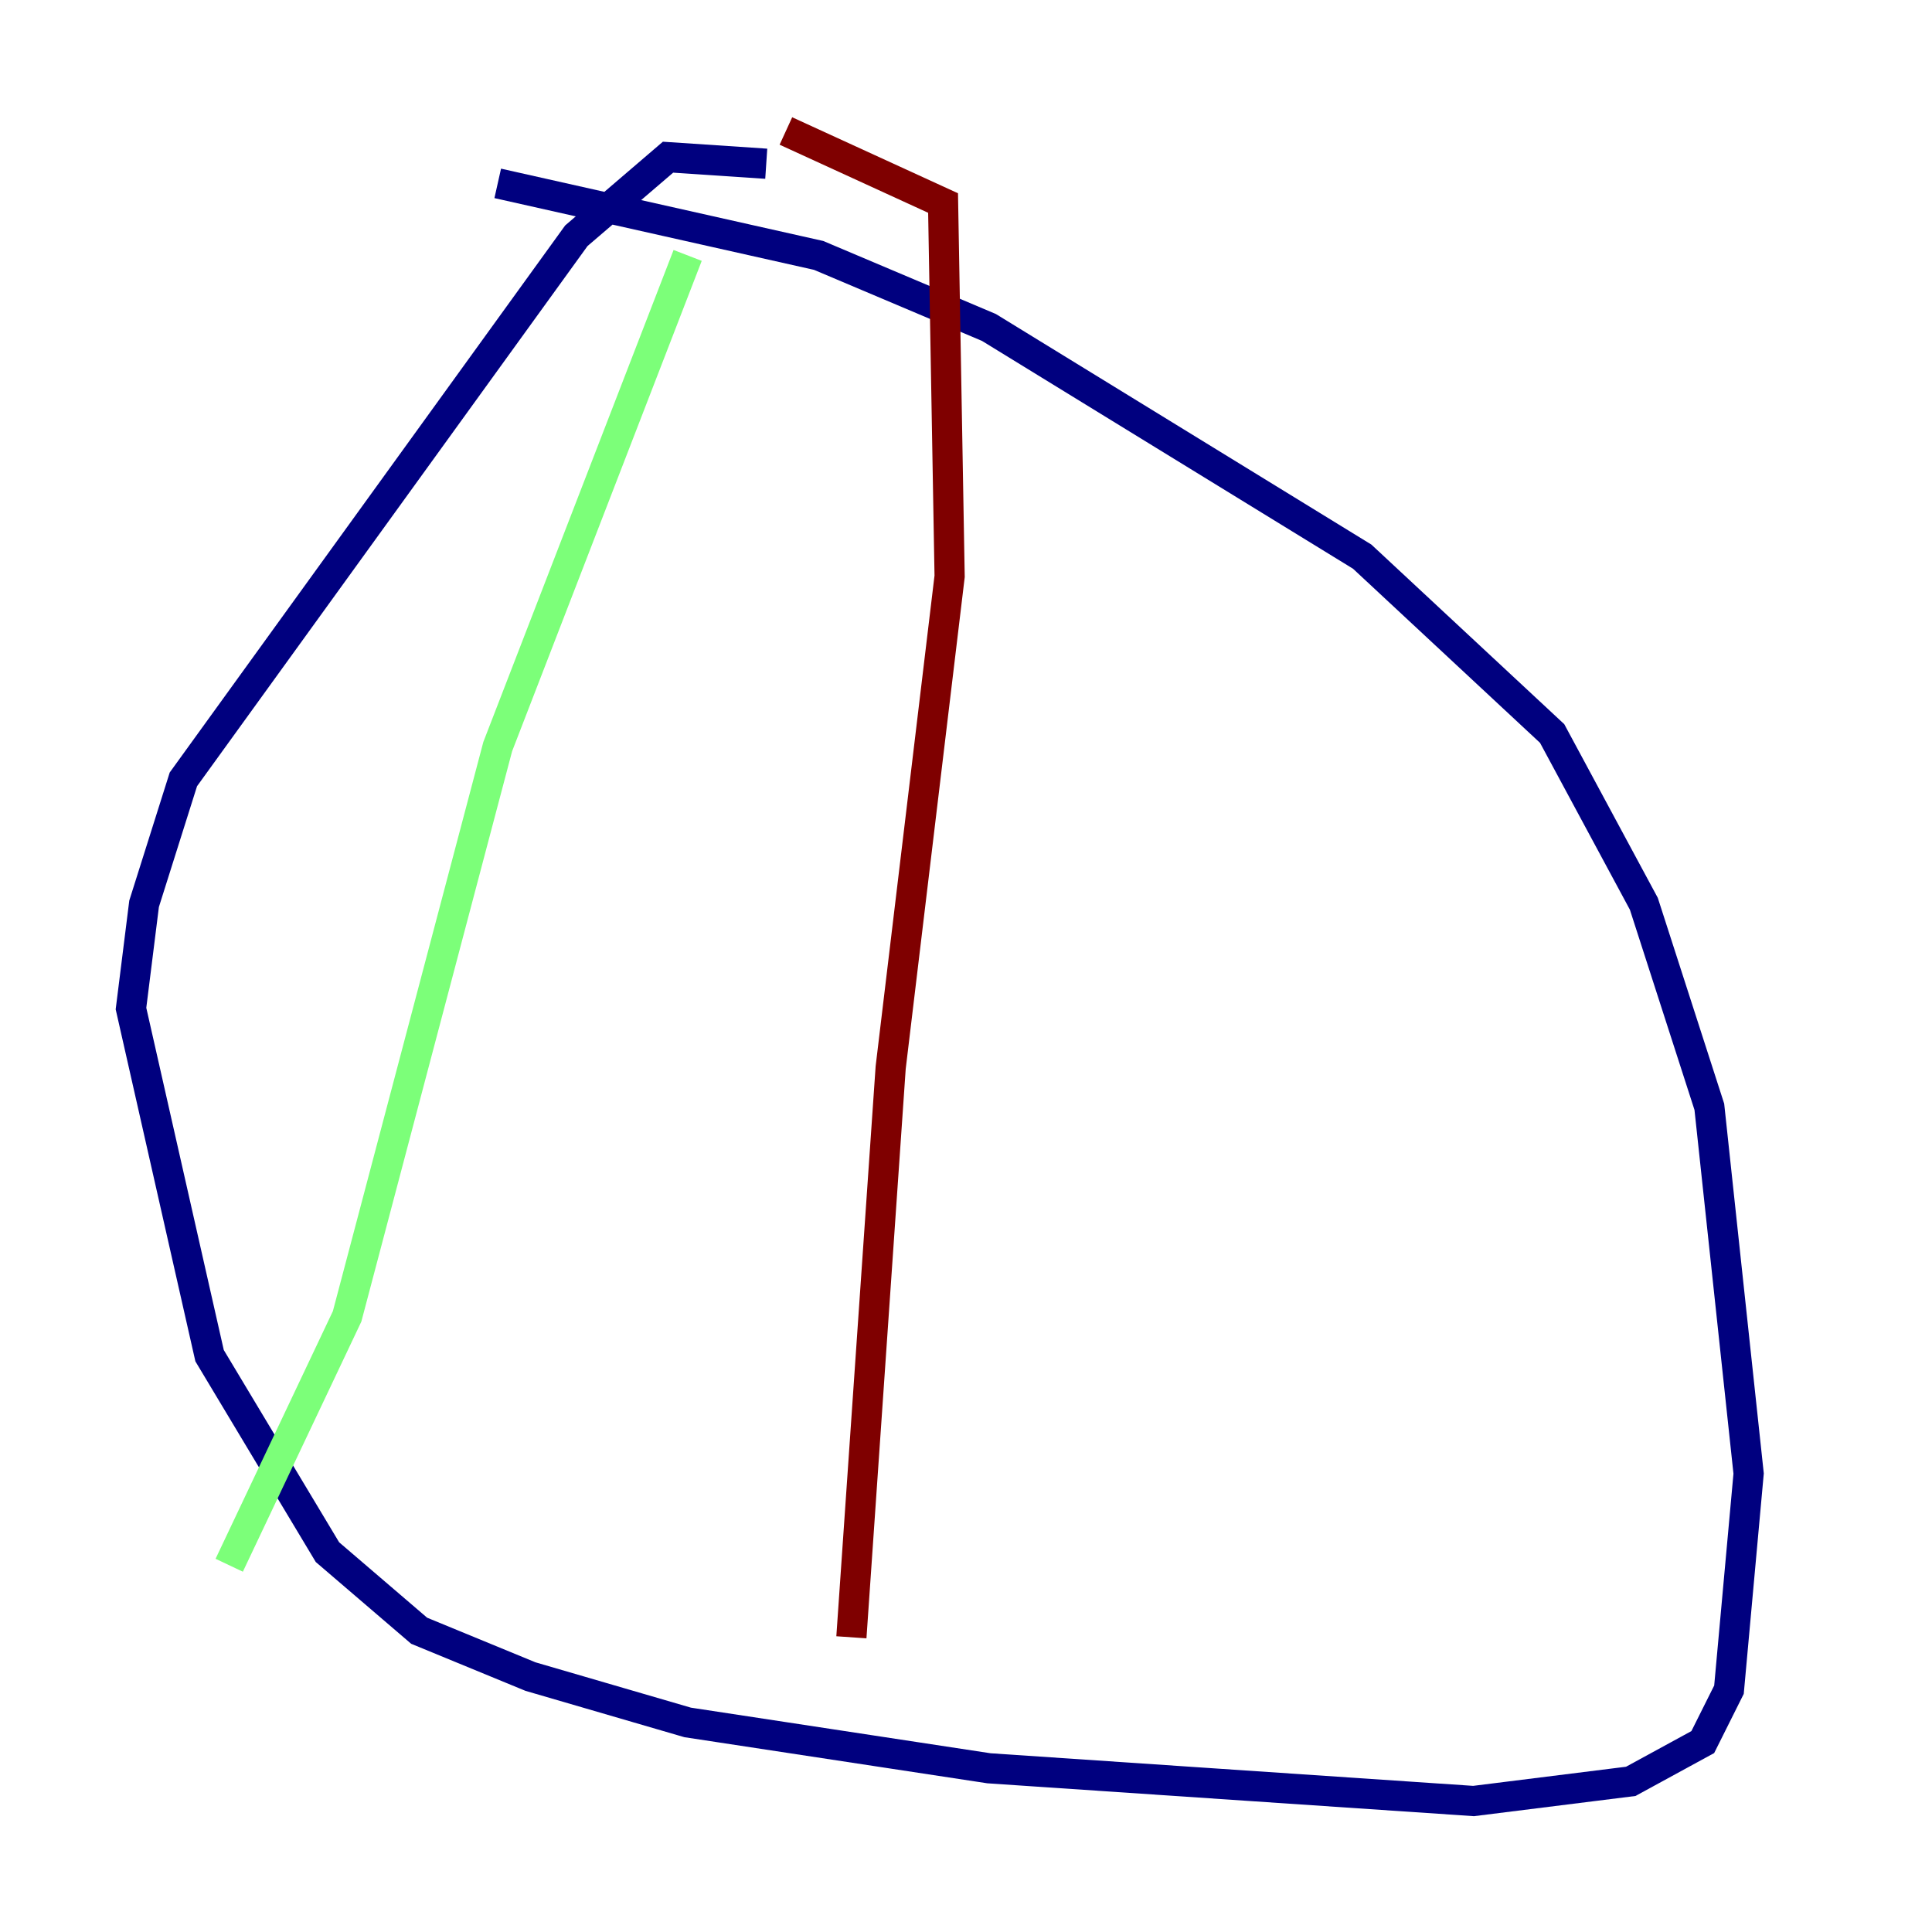 <?xml version="1.0" encoding="utf-8" ?>
<svg baseProfile="tiny" height="128" version="1.2" viewBox="0,0,128,128" width="128" xmlns="http://www.w3.org/2000/svg" xmlns:ev="http://www.w3.org/2001/xml-events" xmlns:xlink="http://www.w3.org/1999/xlink"><defs /><polyline fill="none" points="50.766,10.848 44.258,10.414 38.183,15.62 12.149,51.634 9.546,59.878 8.678,66.82 13.885,89.817 21.695,102.834 27.77,108.041 35.146,111.078 45.559,114.115 65.519,117.153 97.627,119.322 108.041,118.02 112.814,115.417 114.549,111.946 115.851,97.627 113.248,73.329 108.909,59.878 102.834,48.597 90.251,36.881 65.519,21.695 54.237,16.922 32.976,12.149" stroke="#00007f" stroke-width="2" /><polyline fill="none" points="45.559,16.922 32.976,49.464 22.997,87.214 15.186,103.702" stroke="#7cff79" stroke-width="2" /><polyline fill="none" points="52.068,8.678 62.481,13.451 62.915,38.183 59.01,70.725 56.407,108.475" stroke="#7f0000" stroke-width="2" /></svg>